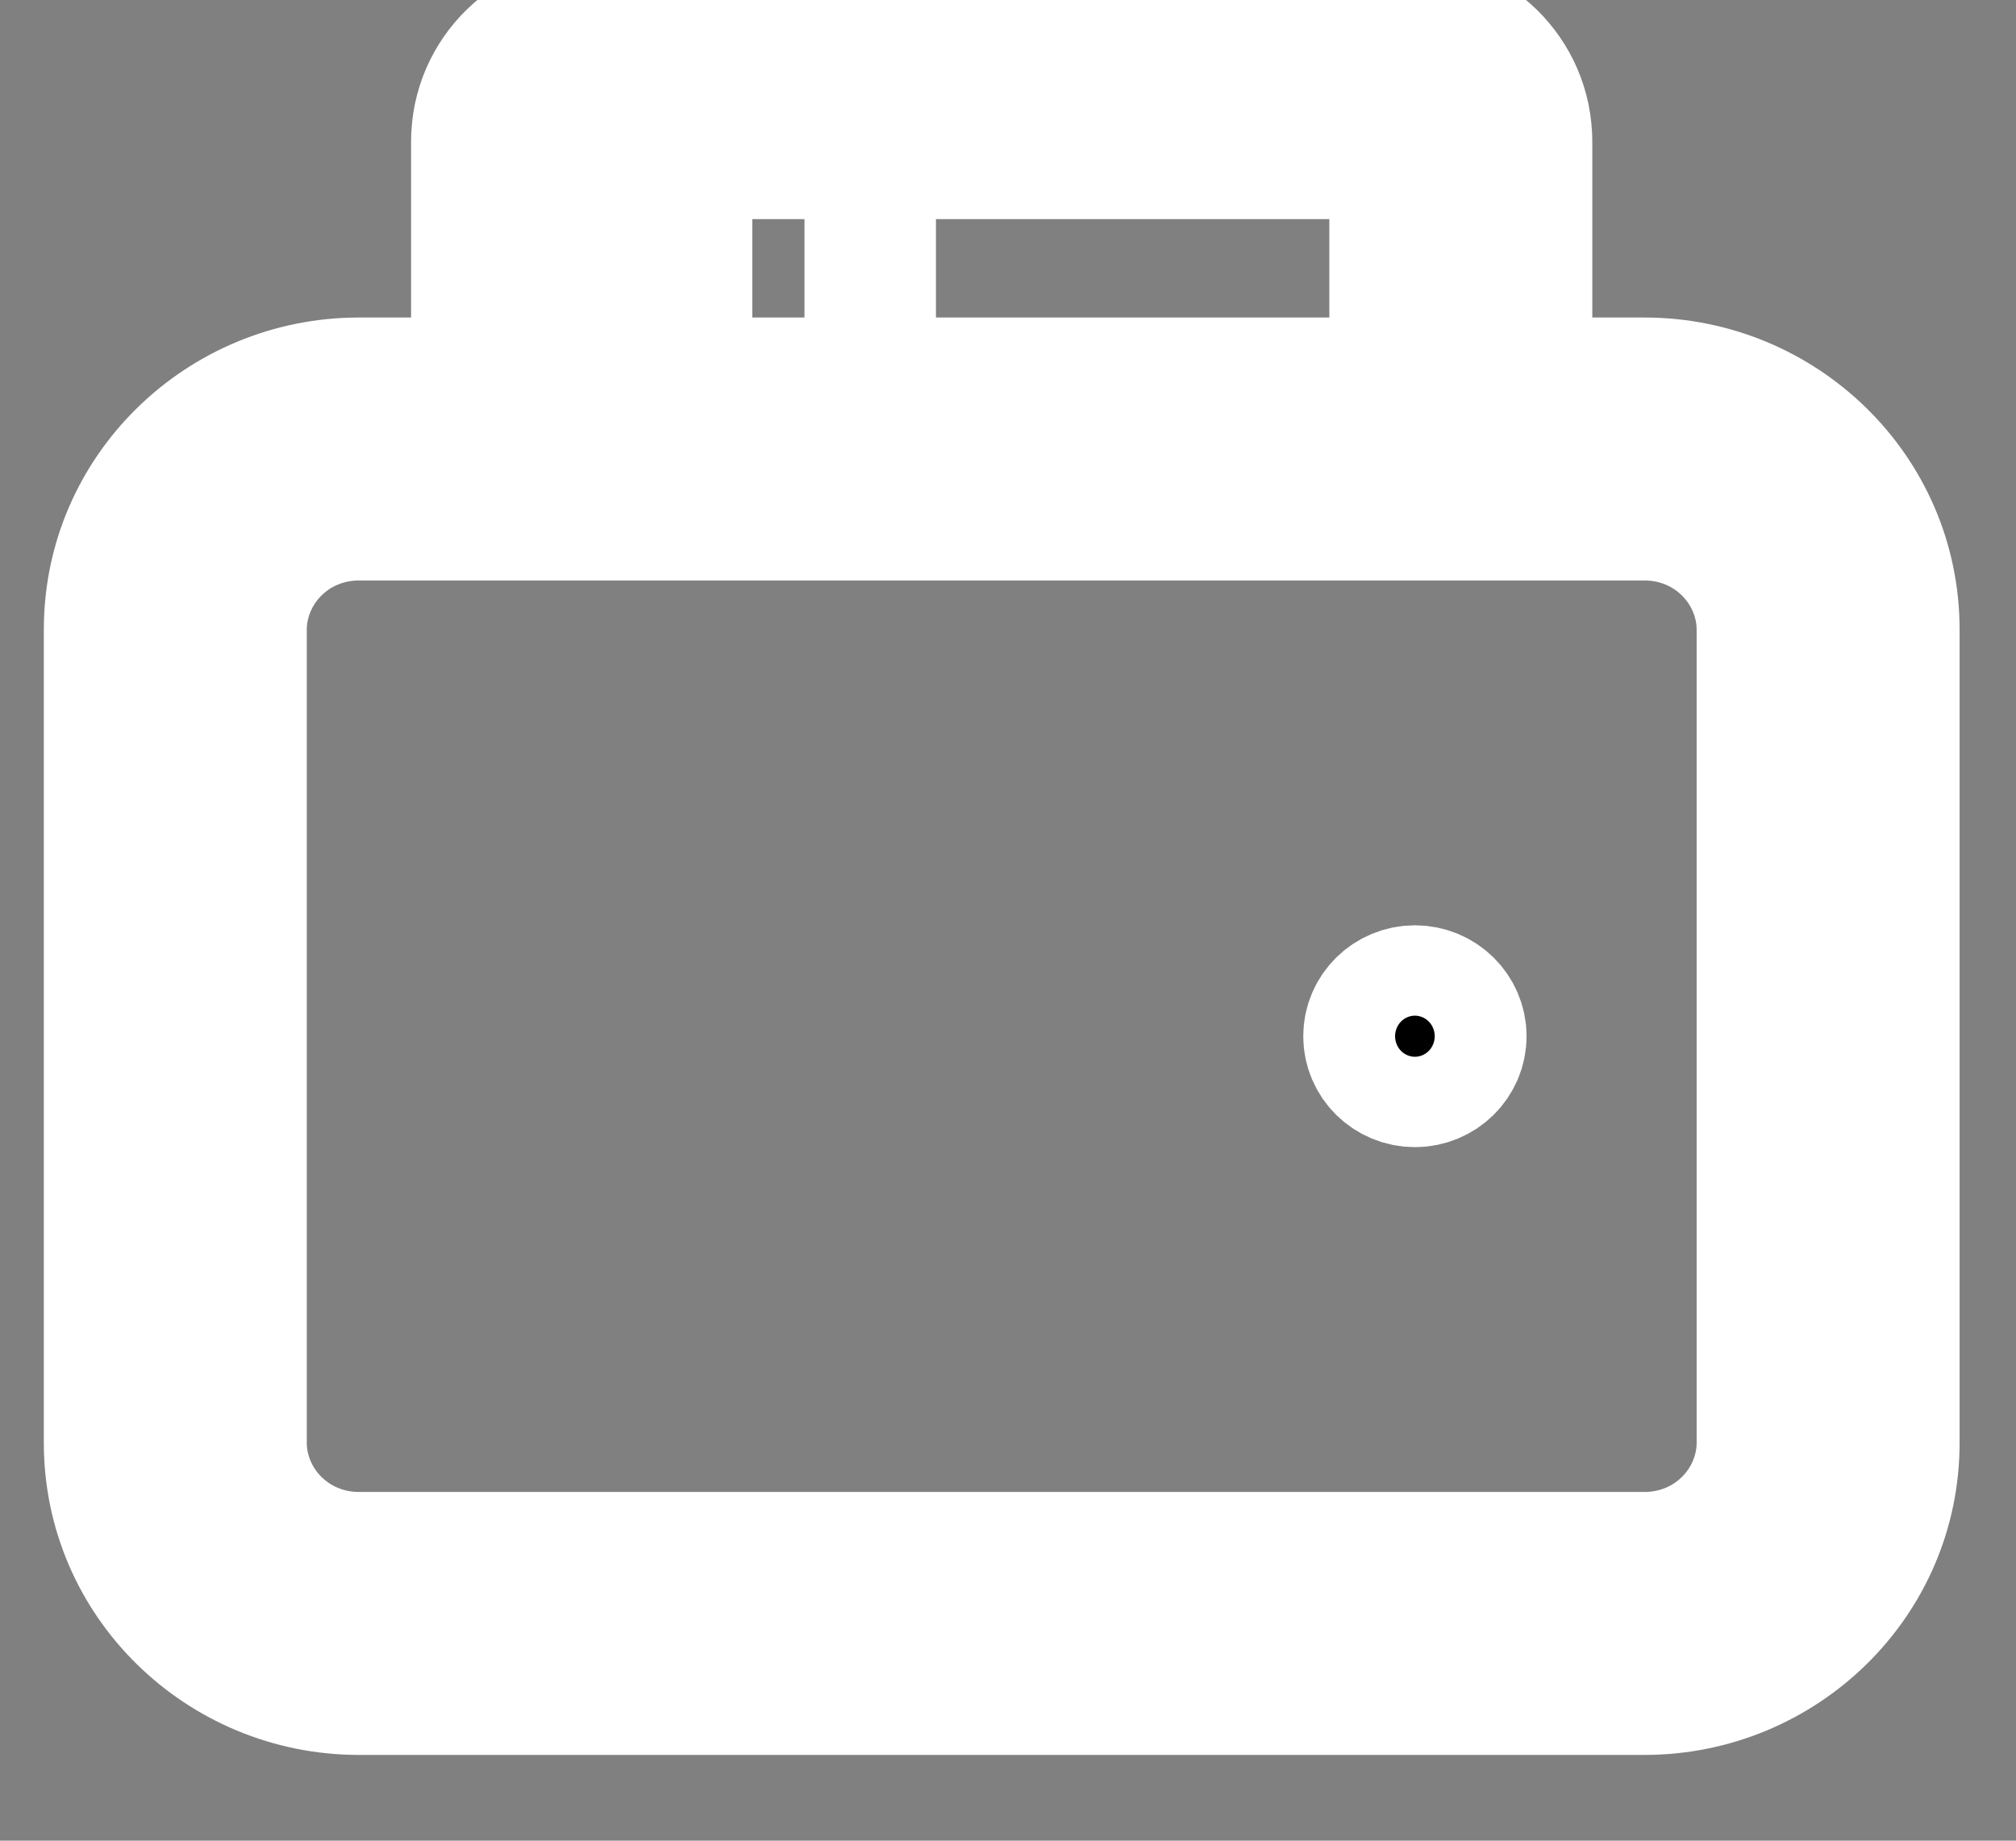 <svg width="46" height="42" viewBox="0 0 46 42" fill="none" xmlns="http://www.w3.org/2000/svg" xmlns:xlink="http://www.w3.org/1999/xlink">
<rect x="0" y="0" width="46" height="42" fill="#808080" stroke="none"/>
<path d="M37.522,34.043L8.19,34.043L8.19,40.043L37.522,40.043L37.522,34.043ZM8.19,34.043C7.487,34.043 7,33.495 7,32.92L1,32.92C1,36.9 4.265,40.043 8.19,40.043L8.19,34.043ZM7,32.92L7,14.368L1,14.368L1,32.92L7,32.92ZM7,14.368C7,13.794 7.487,13.245 8.19,13.245L8.19,7.245C4.265,7.245 1,10.388 1,14.368L7,14.368ZM8.19,13.245L37.522,13.245L37.522,7.245L8.19,7.245L8.19,13.245ZM37.522,13.245C38.226,13.245 38.713,13.794 38.713,14.368L44.713,14.368C44.713,10.388 41.447,7.245 37.522,7.245L37.522,13.245ZM38.713,14.368L38.713,32.92L44.713,32.92L44.713,14.368L38.713,14.368ZM38.713,32.92C38.713,33.495 38.226,34.043 37.522,34.043L37.522,40.043C41.447,40.043 44.713,36.9 44.713,32.92L38.713,32.92Z" fill="#FFFFFF"/>
<path d="M15.38,10.245L15.38,3.237L9.38,3.237L9.38,10.245L15.38,10.245ZM15.38,3.237C15.38,4.256 14.554,5 13.638,5L13.638,-1C11.333,-1 9.38,0.851 9.38,3.237L15.38,3.237ZM13.638,5L32.075,5L32.075,-1L13.638,-1L13.638,5ZM32.075,5C31.158,5 30.332,4.256 30.332,3.237L36.332,3.237C36.332,0.851 34.38,-1 32.075,-1L32.075,5ZM30.332,3.237L30.332,10.245L36.332,10.245L36.332,3.237L30.332,3.237Z" fill="#FFFFFF"/>
<line x1="15.666" y1="2" x2="15.666" y2="10.245" stroke="#FFFFFF" stroke-width="3" stroke-miterlimit="3.999"/>
<line x1="19.856" y1="2" x2="19.856" y2="10.245" stroke="#FFFFFF" stroke-width="3" stroke-miterlimit="3.999"/>
<path d="M32.285,24.675C31.706,24.675 31.237,24.213 31.237,23.644C31.237,23.075 31.706,22.613 32.285,22.613C32.863,22.613 33.332,23.075 33.332,23.644C33.332,24.213 32.863,24.675 32.285,24.675Z" fill="#000000" stroke="#FFFFFF" stroke-width="3" stroke-miterlimit="3.999" stroke-linecap="round" stroke-linejoin="round"/>
</svg>
